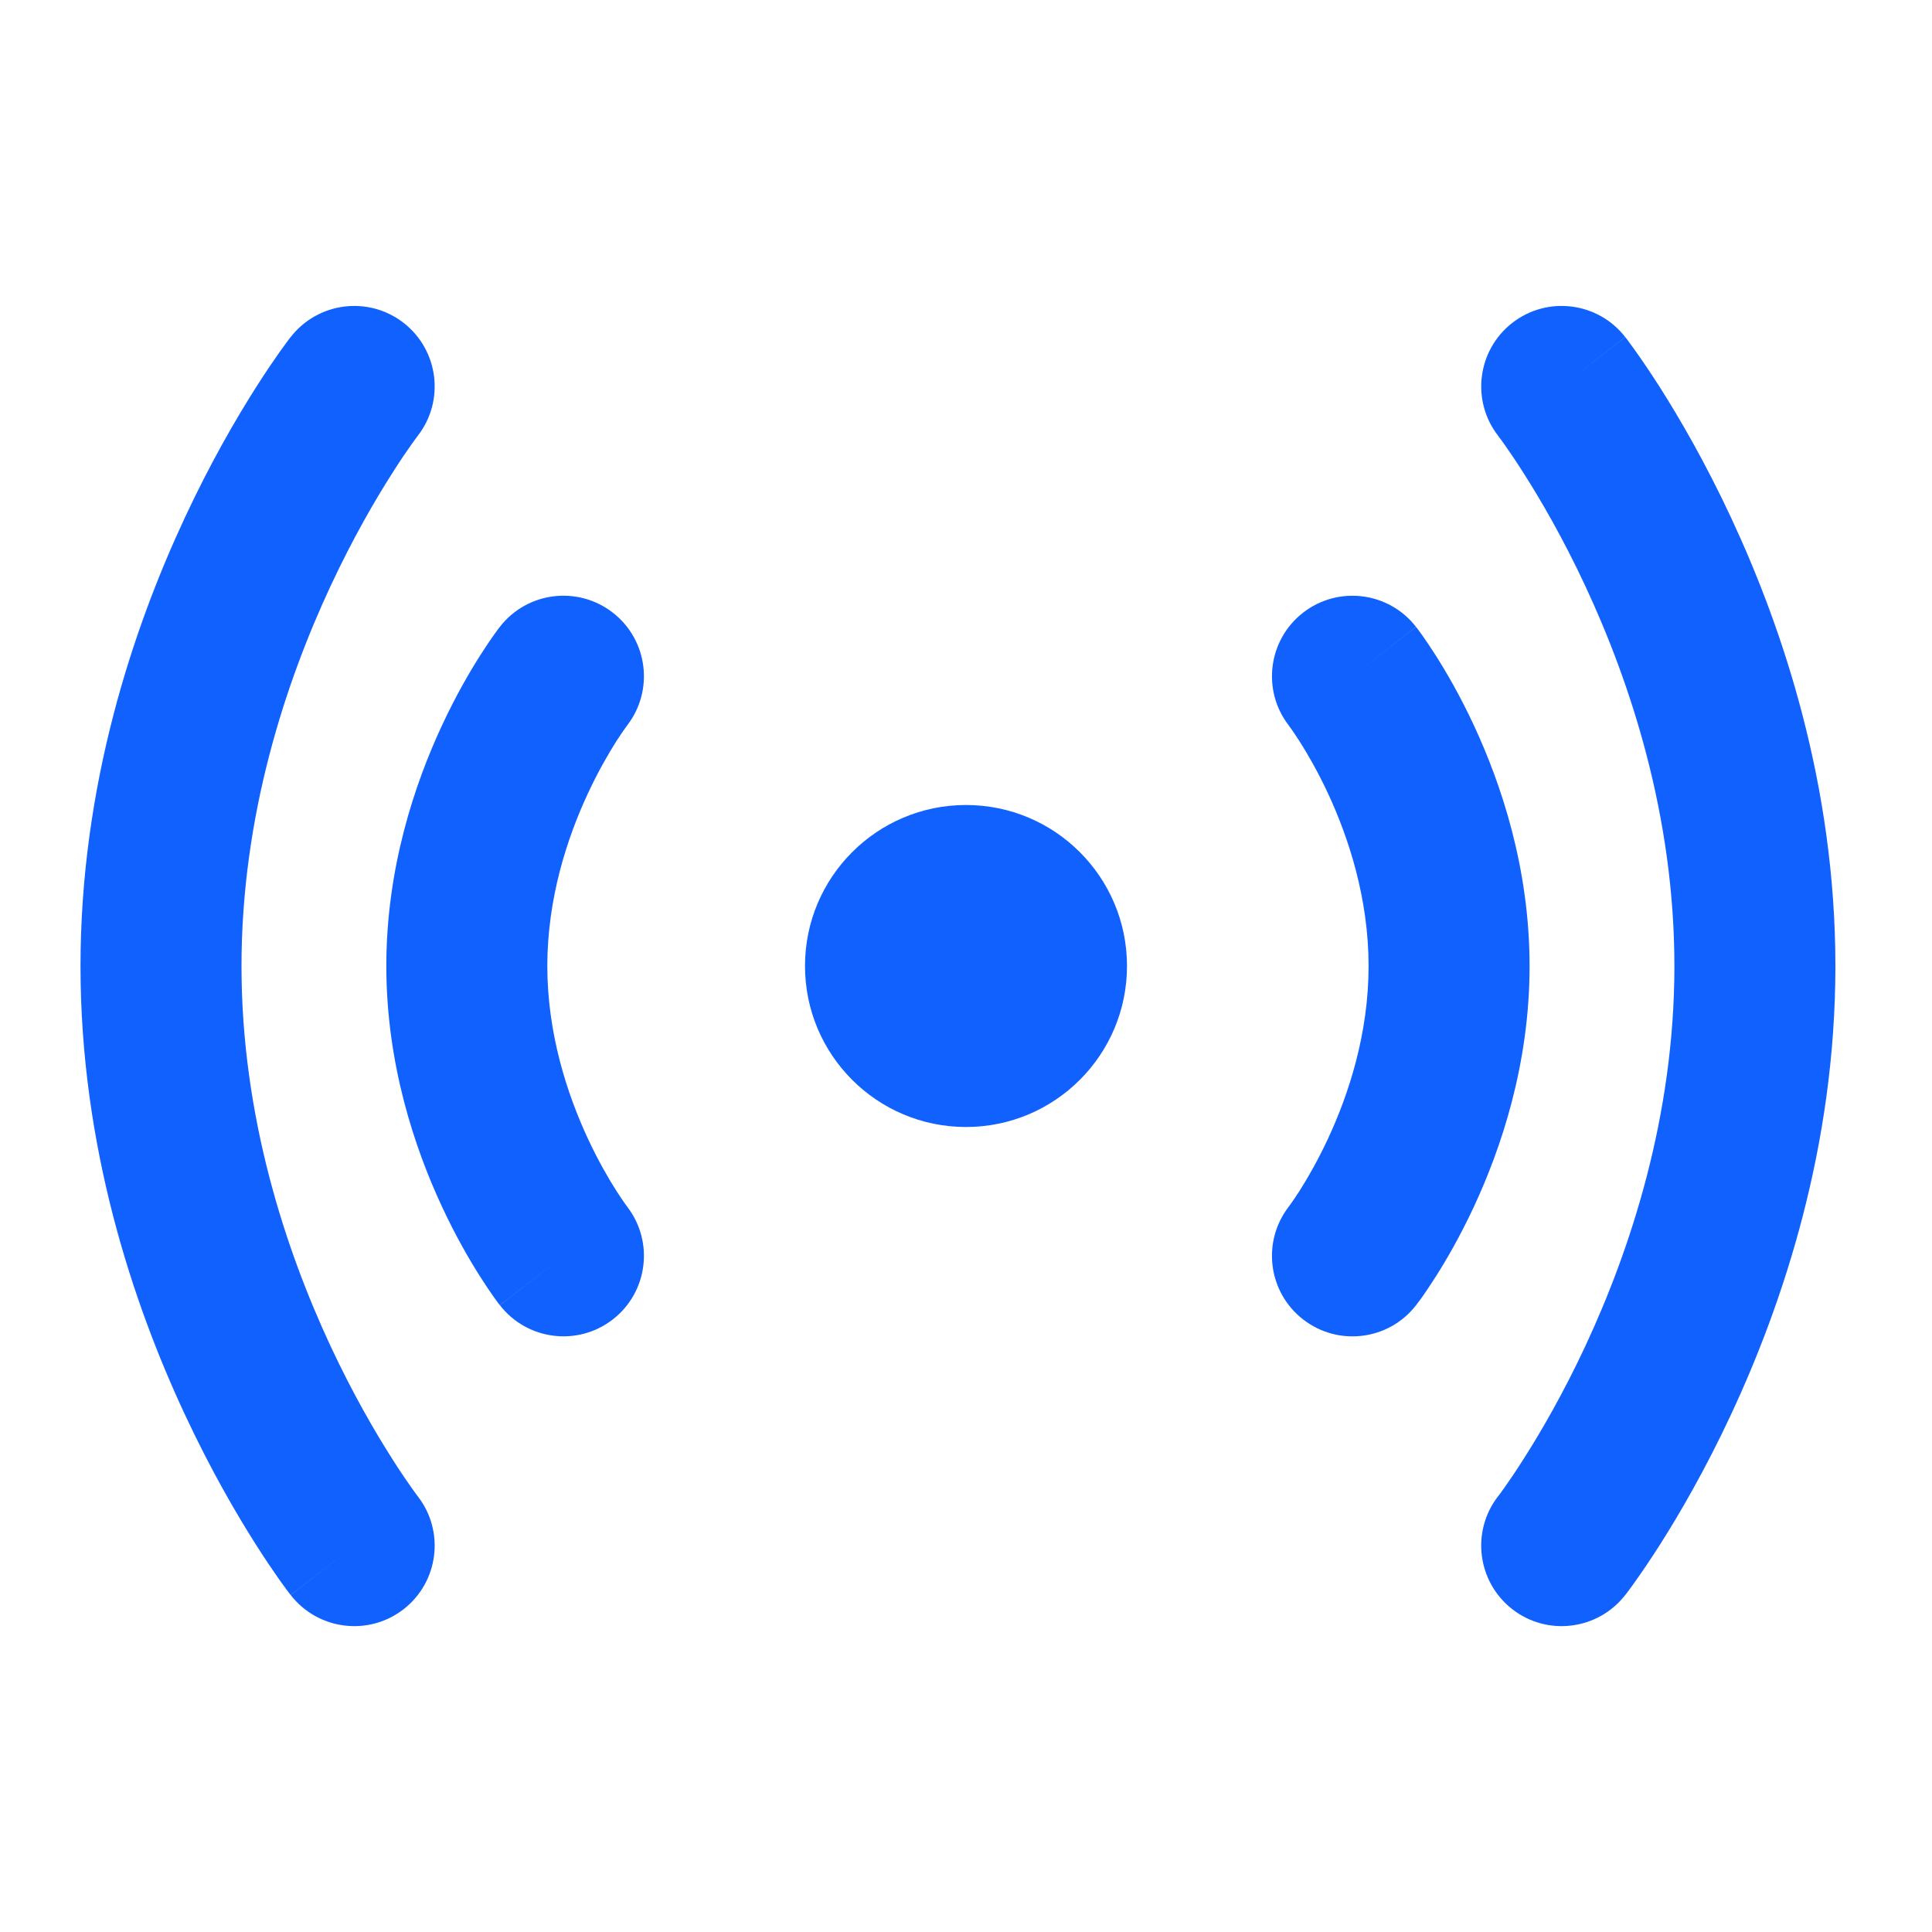 <svg width="24" height="24" viewBox="0 0 24 24" fill="none" xmlns="http://www.w3.org/2000/svg">
<path d="M20.189 4.187C19.85 3.751 19.222 3.672 18.786 4.011C18.351 4.35 18.272 4.977 18.61 5.413L18.61 5.414L18.611 5.415L18.625 5.434C18.638 5.451 18.66 5.48 18.688 5.52C18.744 5.6 18.829 5.722 18.931 5.884C19.137 6.207 19.415 6.683 19.694 7.281C20.254 8.481 20.8 10.134 20.8 12.001C20.8 13.867 20.254 15.52 19.694 16.721C19.415 17.318 19.137 17.794 18.931 18.117C18.829 18.279 18.744 18.401 18.688 18.481C18.66 18.521 18.638 18.55 18.625 18.568L18.611 18.586L18.61 18.587L18.609 18.588C18.272 19.024 18.351 19.651 18.786 19.99C19.222 20.329 19.85 20.25 20.189 19.814L19.444 19.235C20.189 19.814 20.189 19.814 20.189 19.814L20.191 19.812L20.194 19.808L20.203 19.797L20.229 19.762C20.251 19.733 20.281 19.692 20.318 19.639C20.393 19.534 20.496 19.383 20.619 19.191C20.863 18.807 21.185 18.255 21.506 17.566C22.146 16.195 22.8 14.248 22.8 12.001C22.8 9.753 22.146 7.806 21.506 6.435C21.185 5.746 20.863 5.194 20.619 4.81C20.496 4.618 20.393 4.467 20.318 4.362C20.281 4.31 20.251 4.268 20.229 4.239L20.203 4.204L20.194 4.193L20.191 4.189L20.19 4.188C20.19 4.188 20.189 4.187 19.4 4.801L20.189 4.187Z" fill="#1161FE"/>
<path d="M17.59 7.787C17.251 7.351 16.623 7.272 16.187 7.611C15.752 7.95 15.673 8.576 16.009 9.011L16.012 9.016C16.017 9.022 16.025 9.033 16.037 9.05C16.061 9.084 16.098 9.138 16.145 9.211C16.238 9.357 16.366 9.576 16.495 9.852C16.755 10.41 17.001 11.163 17.001 12.001C17.001 12.839 16.755 13.592 16.495 14.149C16.366 14.425 16.238 14.644 16.145 14.791C16.098 14.864 16.061 14.918 16.037 14.951C16.025 14.968 16.017 14.98 16.012 14.986L16.009 14.99C15.673 15.426 15.752 16.052 16.187 16.39C16.623 16.729 17.251 16.651 17.59 16.215L16.801 15.601C17.59 16.215 17.59 16.215 17.59 16.215L17.592 16.212L17.594 16.21L17.6 16.202L17.616 16.18C17.63 16.163 17.647 16.139 17.668 16.11C17.709 16.051 17.766 15.968 17.832 15.864C17.964 15.657 18.136 15.362 18.307 14.995C18.647 14.267 19.001 13.22 19.001 12.001C19.001 10.782 18.647 9.735 18.307 9.006C18.136 8.639 17.964 8.344 17.832 8.137C17.766 8.033 17.709 7.951 17.668 7.892C17.647 7.863 17.63 7.839 17.616 7.821L17.6 7.8L17.594 7.792L17.592 7.789L17.591 7.788C17.591 7.788 17.59 7.787 16.801 8.401L17.59 7.787Z" fill="#1161FE"/>
<path d="M3.611 19.814C3.95 20.25 4.578 20.329 5.014 19.99C5.449 19.651 5.528 19.024 5.19 18.588L5.19 18.587L5.189 18.586L5.175 18.568C5.162 18.55 5.14 18.521 5.112 18.481C5.055 18.401 4.971 18.279 4.869 18.117C4.663 17.794 4.385 17.318 4.106 16.721C3.546 15.52 3 13.867 3 12.001C3 10.134 3.546 8.481 4.106 7.281C4.385 6.683 4.663 6.207 4.869 5.884C4.971 5.722 5.055 5.6 5.112 5.52C5.14 5.48 5.162 5.451 5.175 5.433L5.189 5.415L5.19 5.414L5.19 5.413C5.528 4.977 5.449 4.35 5.014 4.011C4.578 3.672 3.95 3.751 3.611 4.187L4.356 4.766C3.611 4.187 3.611 4.187 3.611 4.187L3.609 4.189L3.606 4.193L3.597 4.204L3.571 4.239C3.549 4.268 3.519 4.31 3.481 4.362C3.407 4.467 3.303 4.618 3.181 4.81C2.937 5.194 2.615 5.746 2.294 6.435C1.654 7.806 1 9.753 1 12.001C1 14.248 1.654 16.195 2.294 17.566C2.615 18.255 2.937 18.807 3.181 19.191C3.303 19.383 3.407 19.534 3.481 19.639C3.519 19.692 3.549 19.733 3.571 19.762L3.597 19.797L3.606 19.808L3.609 19.812L3.61 19.813C3.61 19.813 3.611 19.814 4.4 19.201L3.611 19.814Z" fill="#1161FE"/>
<path d="M6.21 16.214C6.549 16.65 7.177 16.729 7.613 16.39C8.048 16.052 8.127 15.426 7.791 14.99L7.788 14.985C7.783 14.979 7.775 14.968 7.763 14.951C7.739 14.918 7.702 14.863 7.655 14.79C7.562 14.644 7.434 14.425 7.305 14.149C7.045 13.591 6.799 12.838 6.799 12C6.799 11.162 7.045 10.409 7.305 9.852C7.434 9.576 7.562 9.357 7.655 9.21C7.702 9.137 7.739 9.083 7.763 9.05C7.775 9.033 7.783 9.021 7.788 9.015L7.791 9.011C8.127 8.575 8.048 7.949 7.613 7.611C7.177 7.272 6.549 7.35 6.21 7.786L6.999 8.4C6.21 7.786 6.21 7.786 6.21 7.786L6.208 7.789L6.206 7.792L6.2 7.799L6.183 7.821C6.17 7.838 6.153 7.862 6.132 7.892C6.09 7.951 6.034 8.033 5.968 8.137C5.836 8.344 5.664 8.639 5.493 9.006C5.153 9.734 4.799 10.781 4.799 12C4.799 13.219 5.153 14.267 5.493 14.995C5.664 15.362 5.836 15.657 5.968 15.864C6.034 15.968 6.09 16.05 6.132 16.109C6.153 16.139 6.17 16.162 6.183 16.18L6.2 16.202L6.206 16.209L6.208 16.212L6.209 16.213C6.209 16.213 6.21 16.214 6.999 15.6L6.21 16.214Z" fill="#1161FE"/>
<circle cx="12" cy="12" r="2" fill="#1161FE"/>
</svg>
